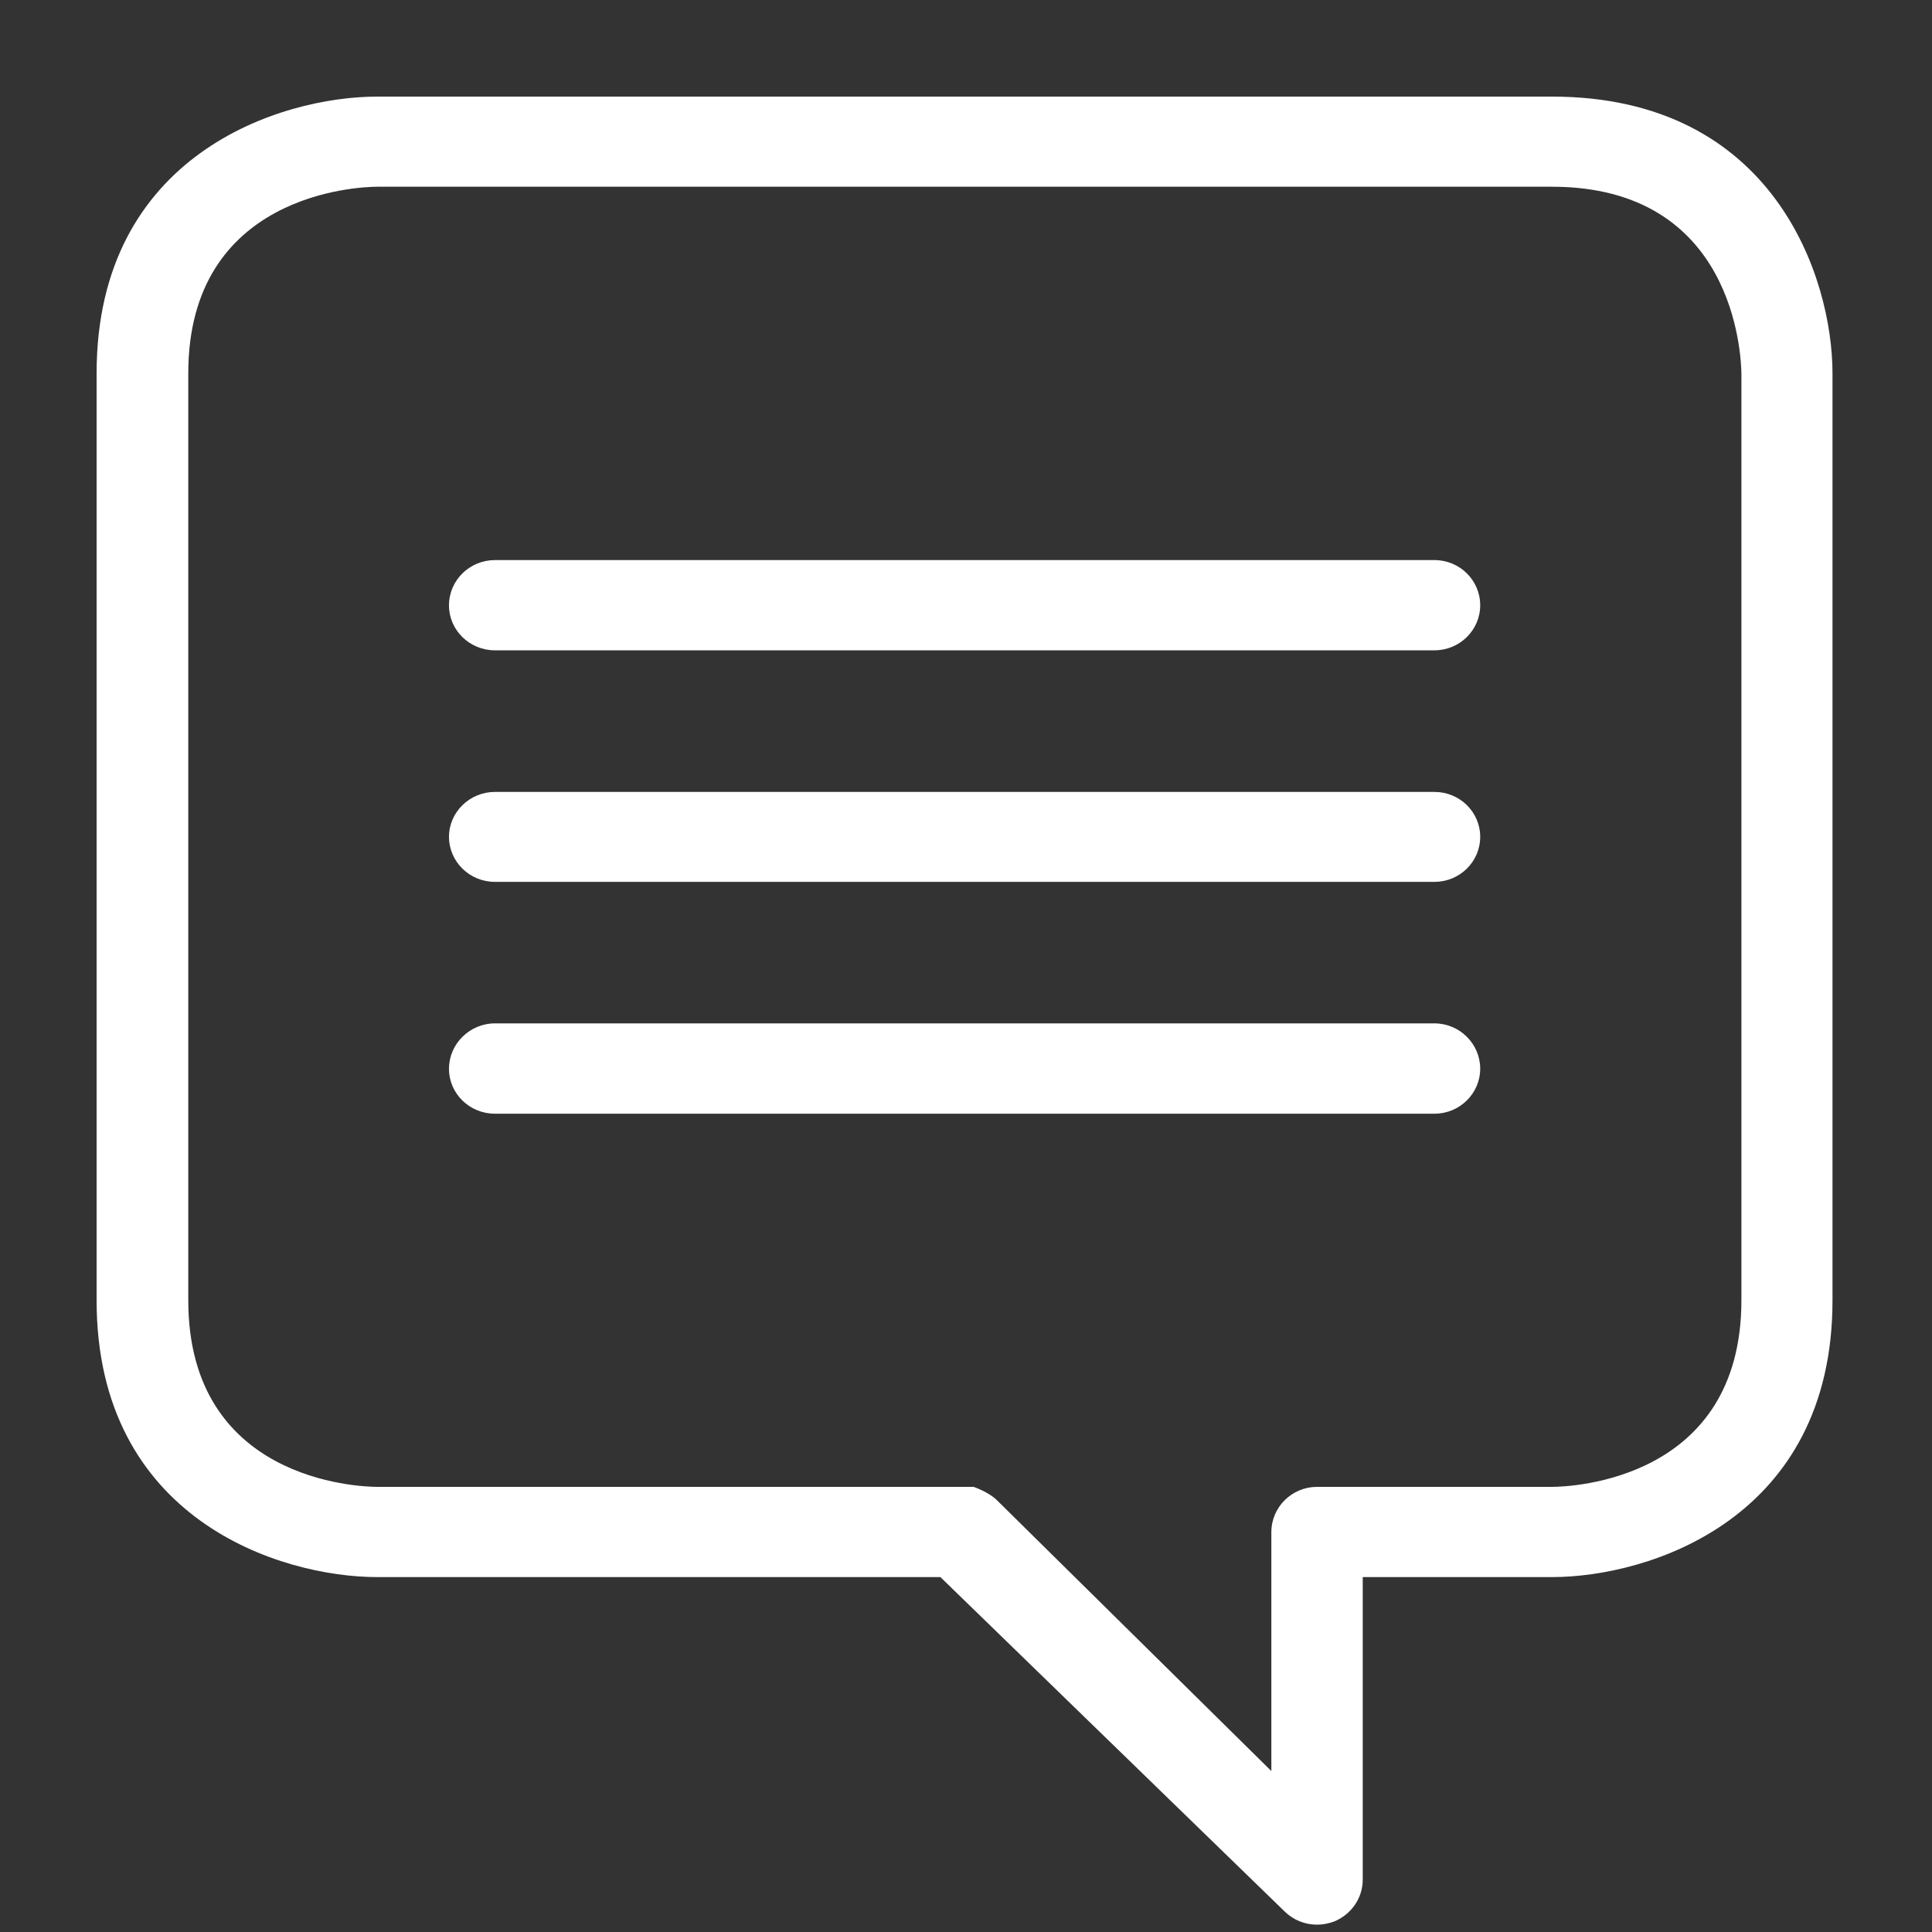 <?xml version="1.0" encoding="utf-8"?>
<!-- Generator: Adobe Illustrator 16.0.0, SVG Export Plug-In . SVG Version: 6.00 Build 0)  -->
<!DOCTYPE svg PUBLIC "-//W3C//DTD SVG 1.1//EN" "http://www.w3.org/Graphics/SVG/1.1/DTD/svg11.dtd">
<svg version="1.1" id="Layer_1" xmlns:sketch="http://www.bohemiancoding.com/sketch/ns"
	 xmlns="http://www.w3.org/2000/svg" xmlns:xlink="http://www.w3.org/1999/xlink" x="0px" y="0px" width="20px" height="20px"
	 viewBox="0 0 20 20" enable-background="new 0 0 20 20" xml:space="preserve">
<rect x="0" y="0" width="20" height="20" fill="#333333" stroke="none"/>
<title>nav-bar-icon-chat-white</title>
<desc>Created with sketchtool.</desc>
<g id="nav-bar-icon-chat-white" transform="translate(40, 40)" sketch:type="MSLayerGroup">
	<path id="Shape" sketch:type="MSShapeGroup" fill="#FFFFFF" d="M-36.094-39C-37.1-39-39-38.4-39-36.134v9.595
		c0,2.266,1.9,2.865,2.906,2.865h5.829l0.344-0.934h-6.172c-0.2,0-1.958-0.069-1.958-1.932v-9.595c0-1.86,1.758-1.932,1.958-1.932
		h12.158c1.888,0,1.958,1.737,1.962,1.932v9.595c0,1.862-1.762,1.932-1.962,1.932h-2.431c-0.26,0-0.473,0.209-0.473,0.469v2.473
		l-2.841-2.804c-0.085-0.085-0.241-0.138-0.241-0.138l-0.344,0.934l3.563,3.461c0.094,0.092,0.213,0.137,0.336,0.137
		c0.061,0,0.122-0.012,0.18-0.034c0.177-0.074,0.293-0.243,0.293-0.432v-3.132h1.958c1.005,0,2.905-0.6,2.905-2.865v-9.595
		c0-0.991-0.607-2.866-2.905-2.866H-36.094z"/>
	<path id="Shape_1_" sketch:type="MSShapeGroup" fill="#FFFFFF" d="M-34.877-33.268h9.727c0.26,0,0.473-0.209,0.473-0.466
		c0-0.26-0.213-0.468-0.473-0.468h-9.727c-0.26,0-0.475,0.208-0.475,0.468C-35.353-33.477-35.139-33.268-34.877-33.268
		L-34.877-33.268z"/>
	<path id="Shape_2_" sketch:type="MSShapeGroup" fill="#FFFFFF" d="M-34.877-30.871h9.727c0.26,0,0.473-0.208,0.473-0.466
		s-0.213-0.465-0.473-0.465h-9.727c-0.26,0-0.475,0.208-0.475,0.465S-35.139-30.871-34.877-30.871L-34.877-30.871z"/>
	<path id="Shape_3_" sketch:type="MSShapeGroup" fill="#FFFFFF" d="M-34.877-28.471h9.727c0.26,0,0.473-0.209,0.473-0.466
		s-0.213-0.469-0.473-0.469h-9.727c-0.26,0-0.475,0.212-0.475,0.469C-35.353-28.679-35.139-28.471-34.877-28.471L-34.877-28.471z"/>
</g>
</svg>
